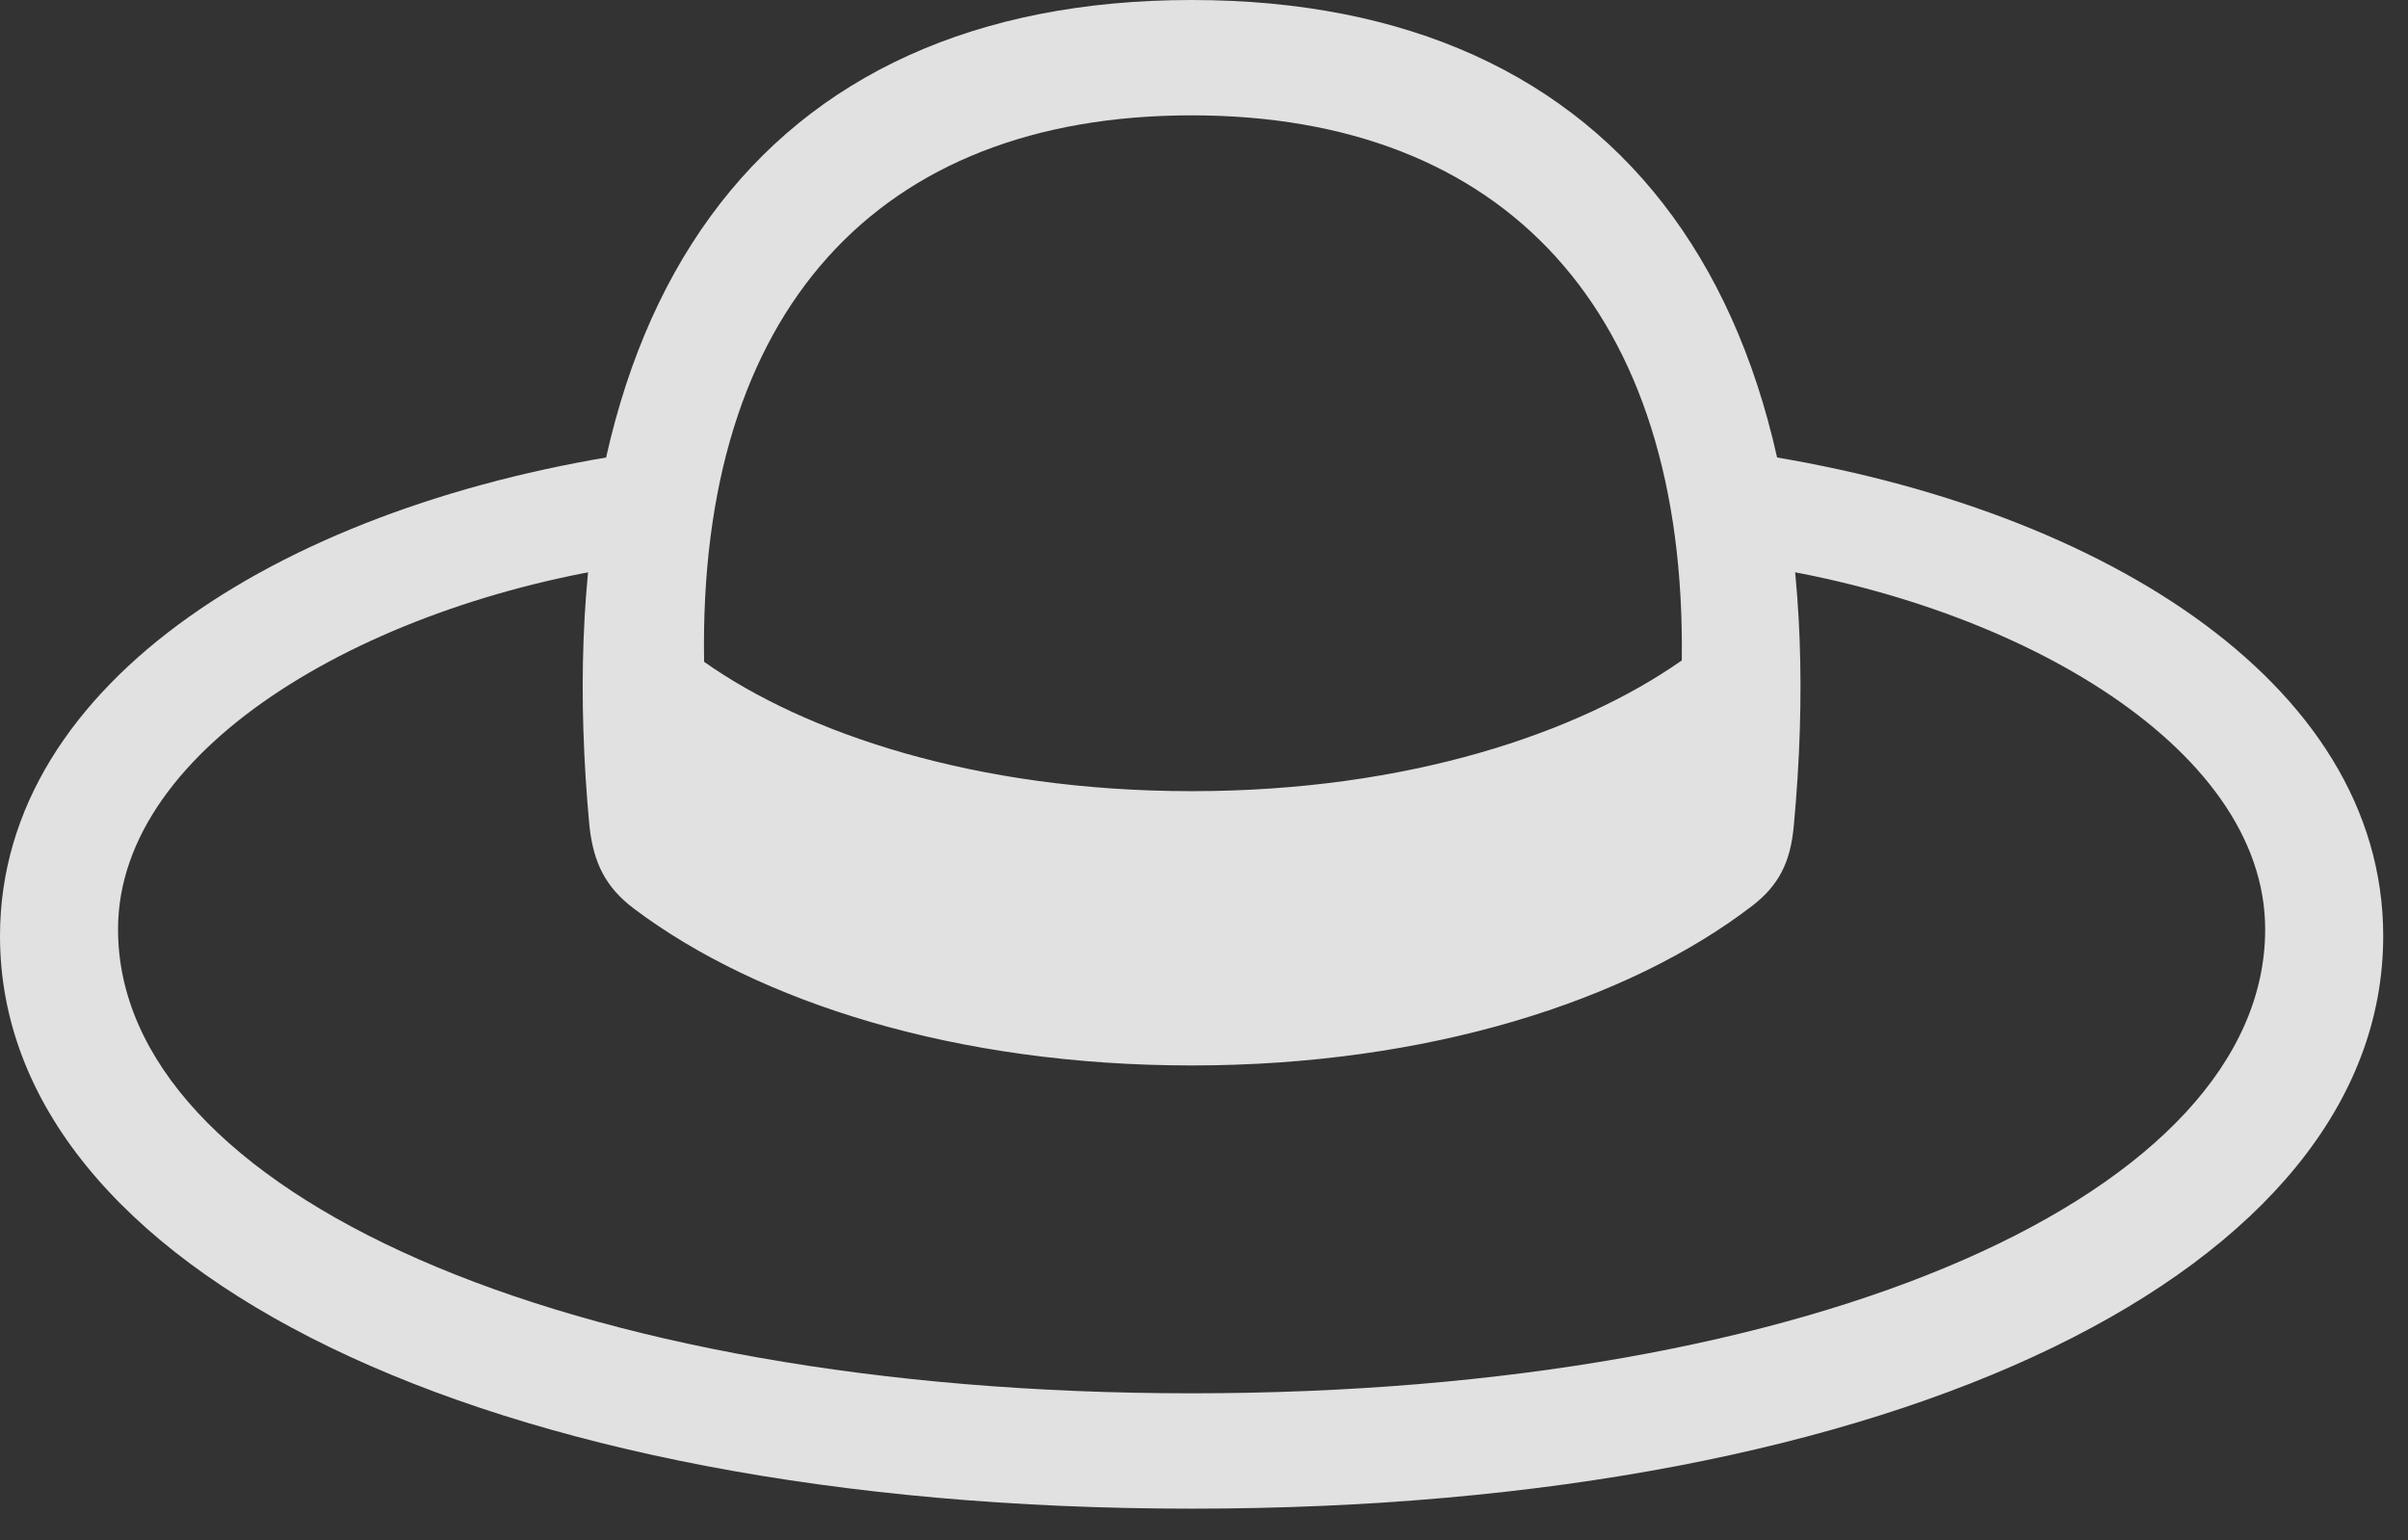 <?xml version="1.0" encoding="UTF-8"?>
<!--Generator: Apple Native CoreSVG 341-->
<!DOCTYPE svg
PUBLIC "-//W3C//DTD SVG 1.1//EN"
       "http://www.w3.org/Graphics/SVG/1.1/DTD/svg11.dtd">
<svg version="1.1" xmlns="http://www.w3.org/2000/svg" xmlns:xlink="http://www.w3.org/1999/xlink" viewBox="0 0 35.068 22.432">
 <rect x="0" y="0" width="35.068" height="22.432" fill="#333333" stroke="none"/>
 <g>
  <rect height="22.432" opacity="0" width="35.068" x="0" y="0"/>
  <path d="M17.354 21.973C27.676 21.973 34.707 18.486 34.707 13.633C34.707 9.902 30.479 7.314 25.361 6.582L25.322 8.203C29.238 8.721 32.988 10.84 32.988 13.535C32.988 17.354 26.504 20.293 17.354 20.293C8.213 20.293 1.719 17.354 1.719 13.535C1.719 10.84 5.479 8.721 9.385 8.203L9.346 6.582C4.229 7.314 0 9.902 0 13.633C0 18.486 7.031 21.973 17.354 21.973ZM17.354 15.518C20.791 15.518 23.711 14.58 25.518 13.193C25.898 12.9 26.074 12.568 26.123 12.031C26.836 4.395 23.633 0 17.354 0C11.074 0 7.871 4.395 8.584 12.031C8.643 12.568 8.818 12.92 9.229 13.232C11.045 14.6 13.935 15.518 17.354 15.518ZM17.354 11.523C14.199 11.523 11.719 10.674 10.254 9.639C10.166 4.531 12.783 1.68 17.354 1.68C21.914 1.68 24.561 4.531 24.492 9.619C22.988 10.674 20.508 11.523 17.354 11.523Z" fill="white" fill-opacity="0.85"/>
 </g>
</svg>
